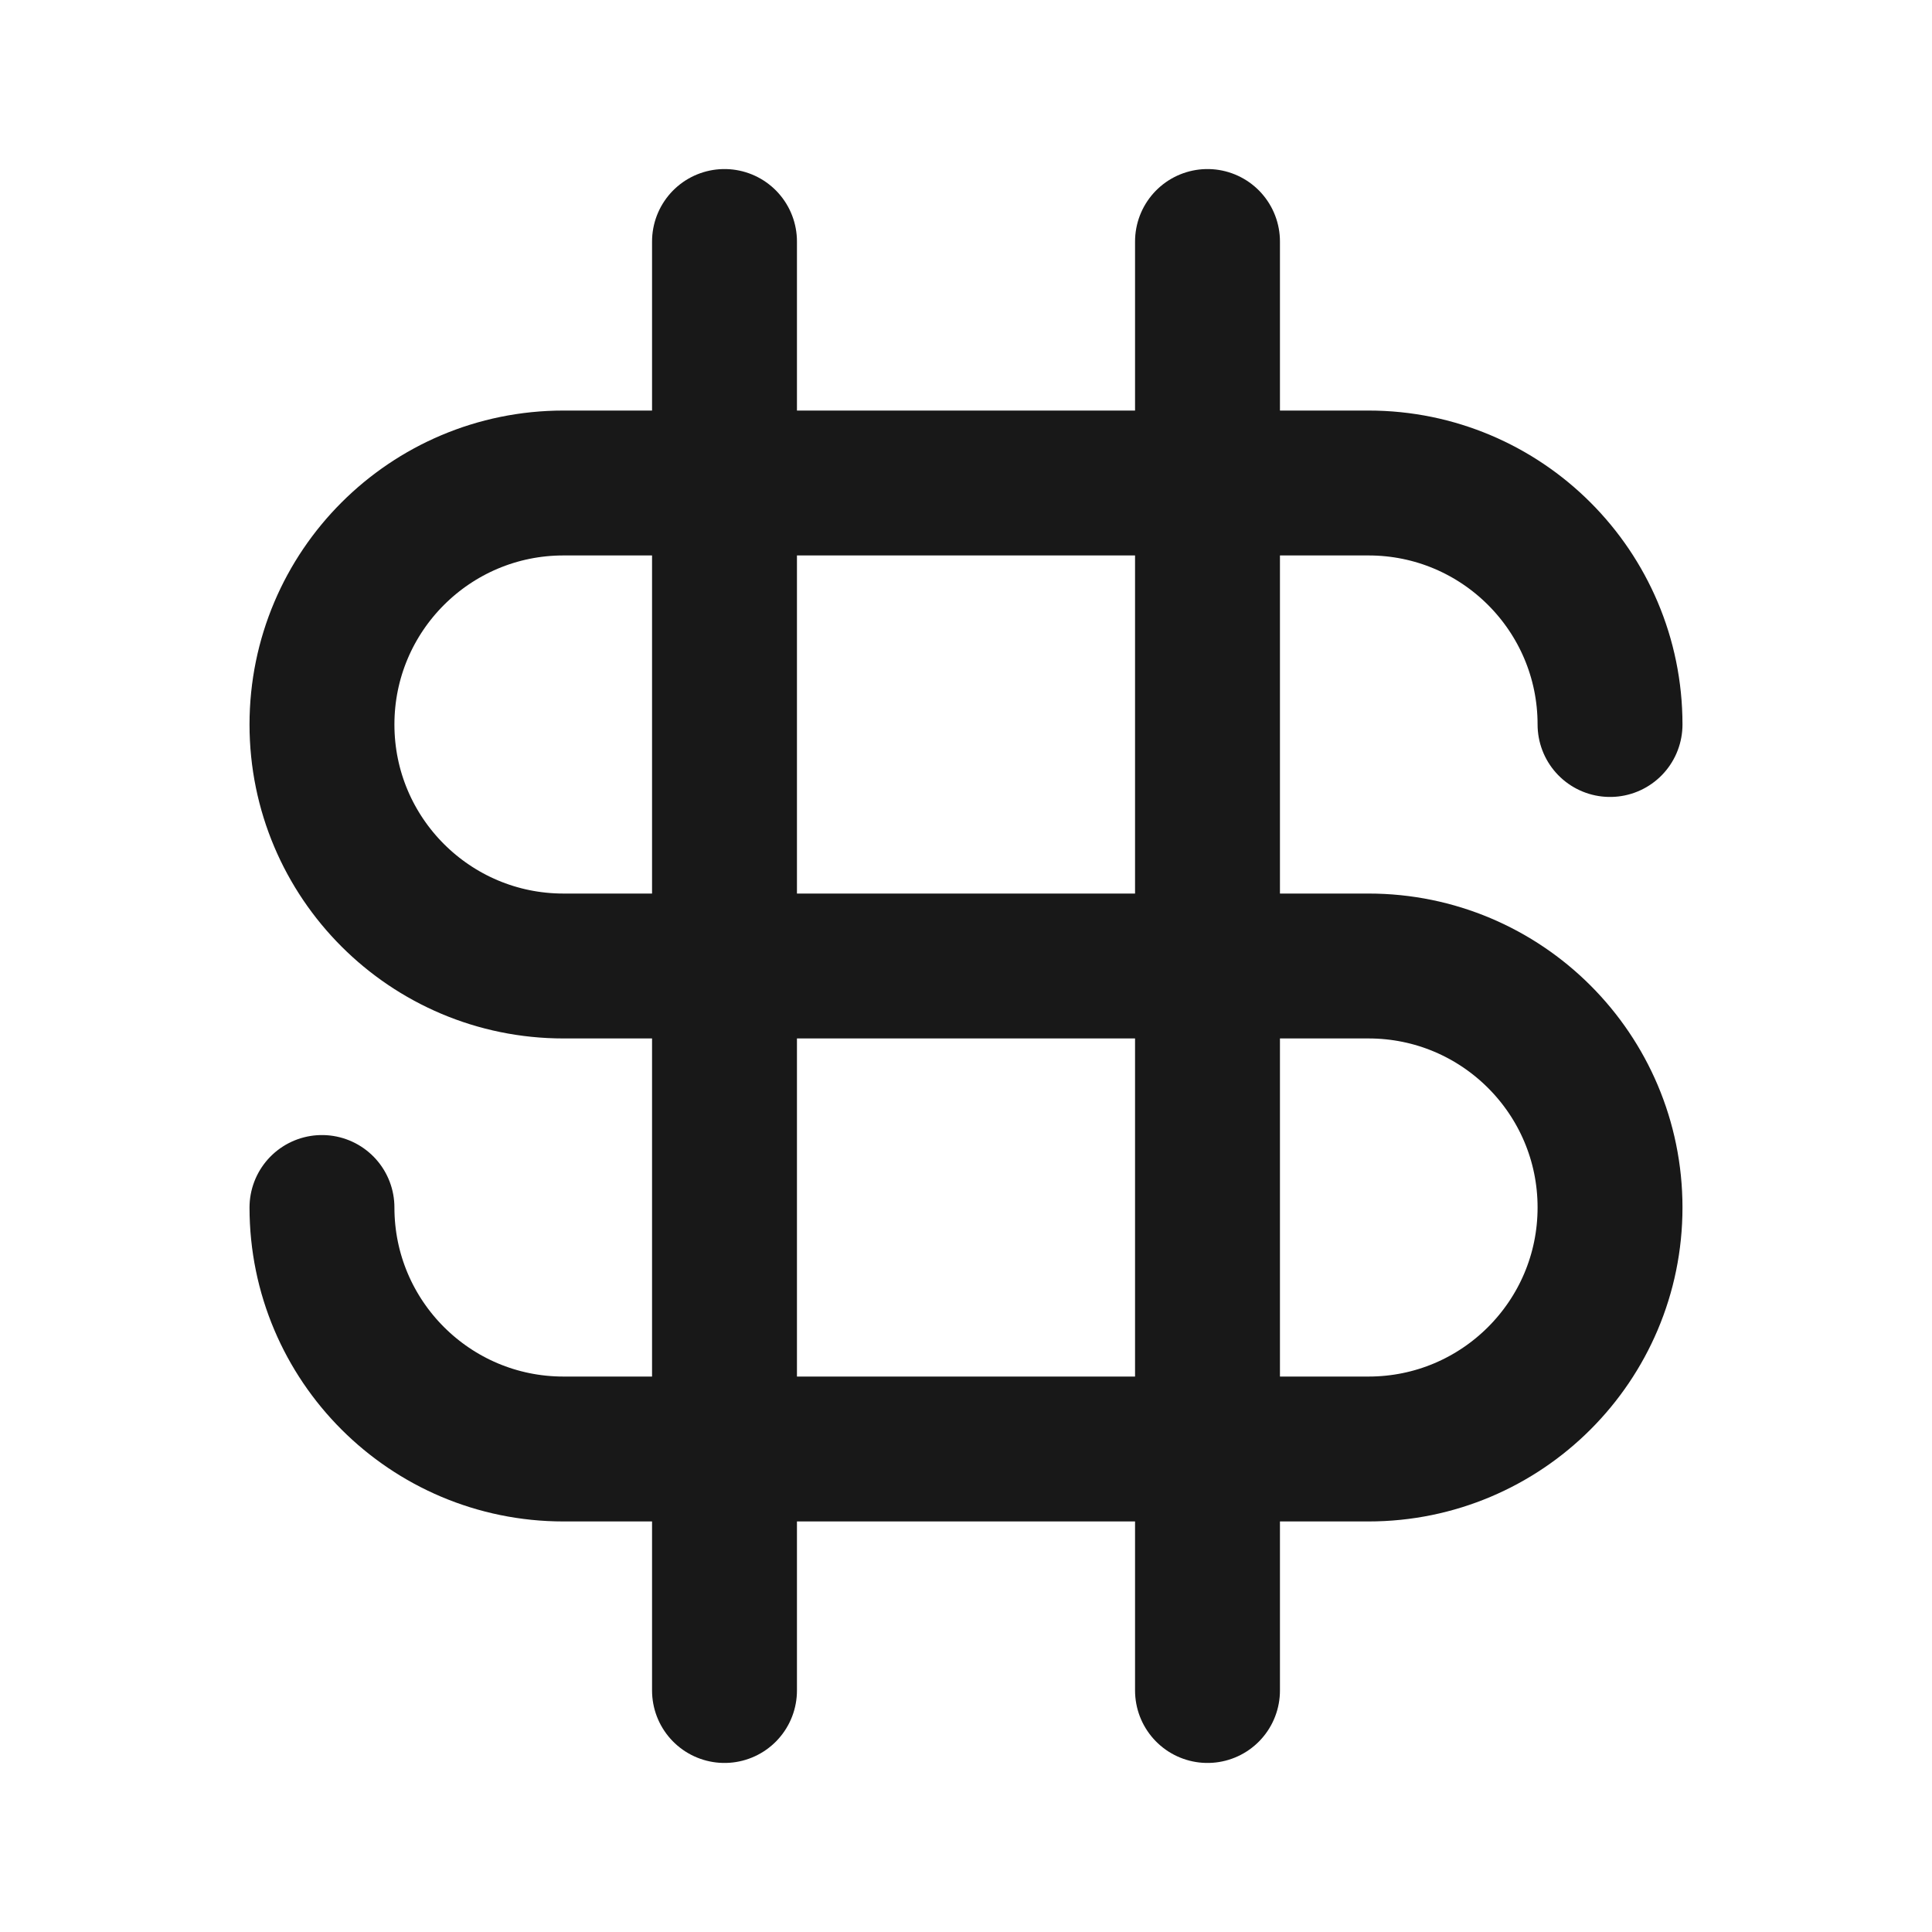 <svg width="20" height="20" viewBox="0 0 20 20" fill="none" xmlns="http://www.w3.org/2000/svg">
<path d="M12.5 2.5L12.5 17.5M7.5 2.5L7.5 17.5M3.333 12.5C3.333 13.881 4.453 15 5.833 15L14.167 15C15.547 15 16.667 13.881 16.667 12.5C16.667 11.119 15.547 10 14.167 10L10 10L5.833 10C4.453 10 3.333 8.881 3.333 7.5C3.333 6.119 4.453 5 5.833 5L14.167 5C15.547 5 16.667 6.119 16.667 7.5" stroke="#181818" stroke-width="1.5" stroke-linecap="round"/>
</svg>
